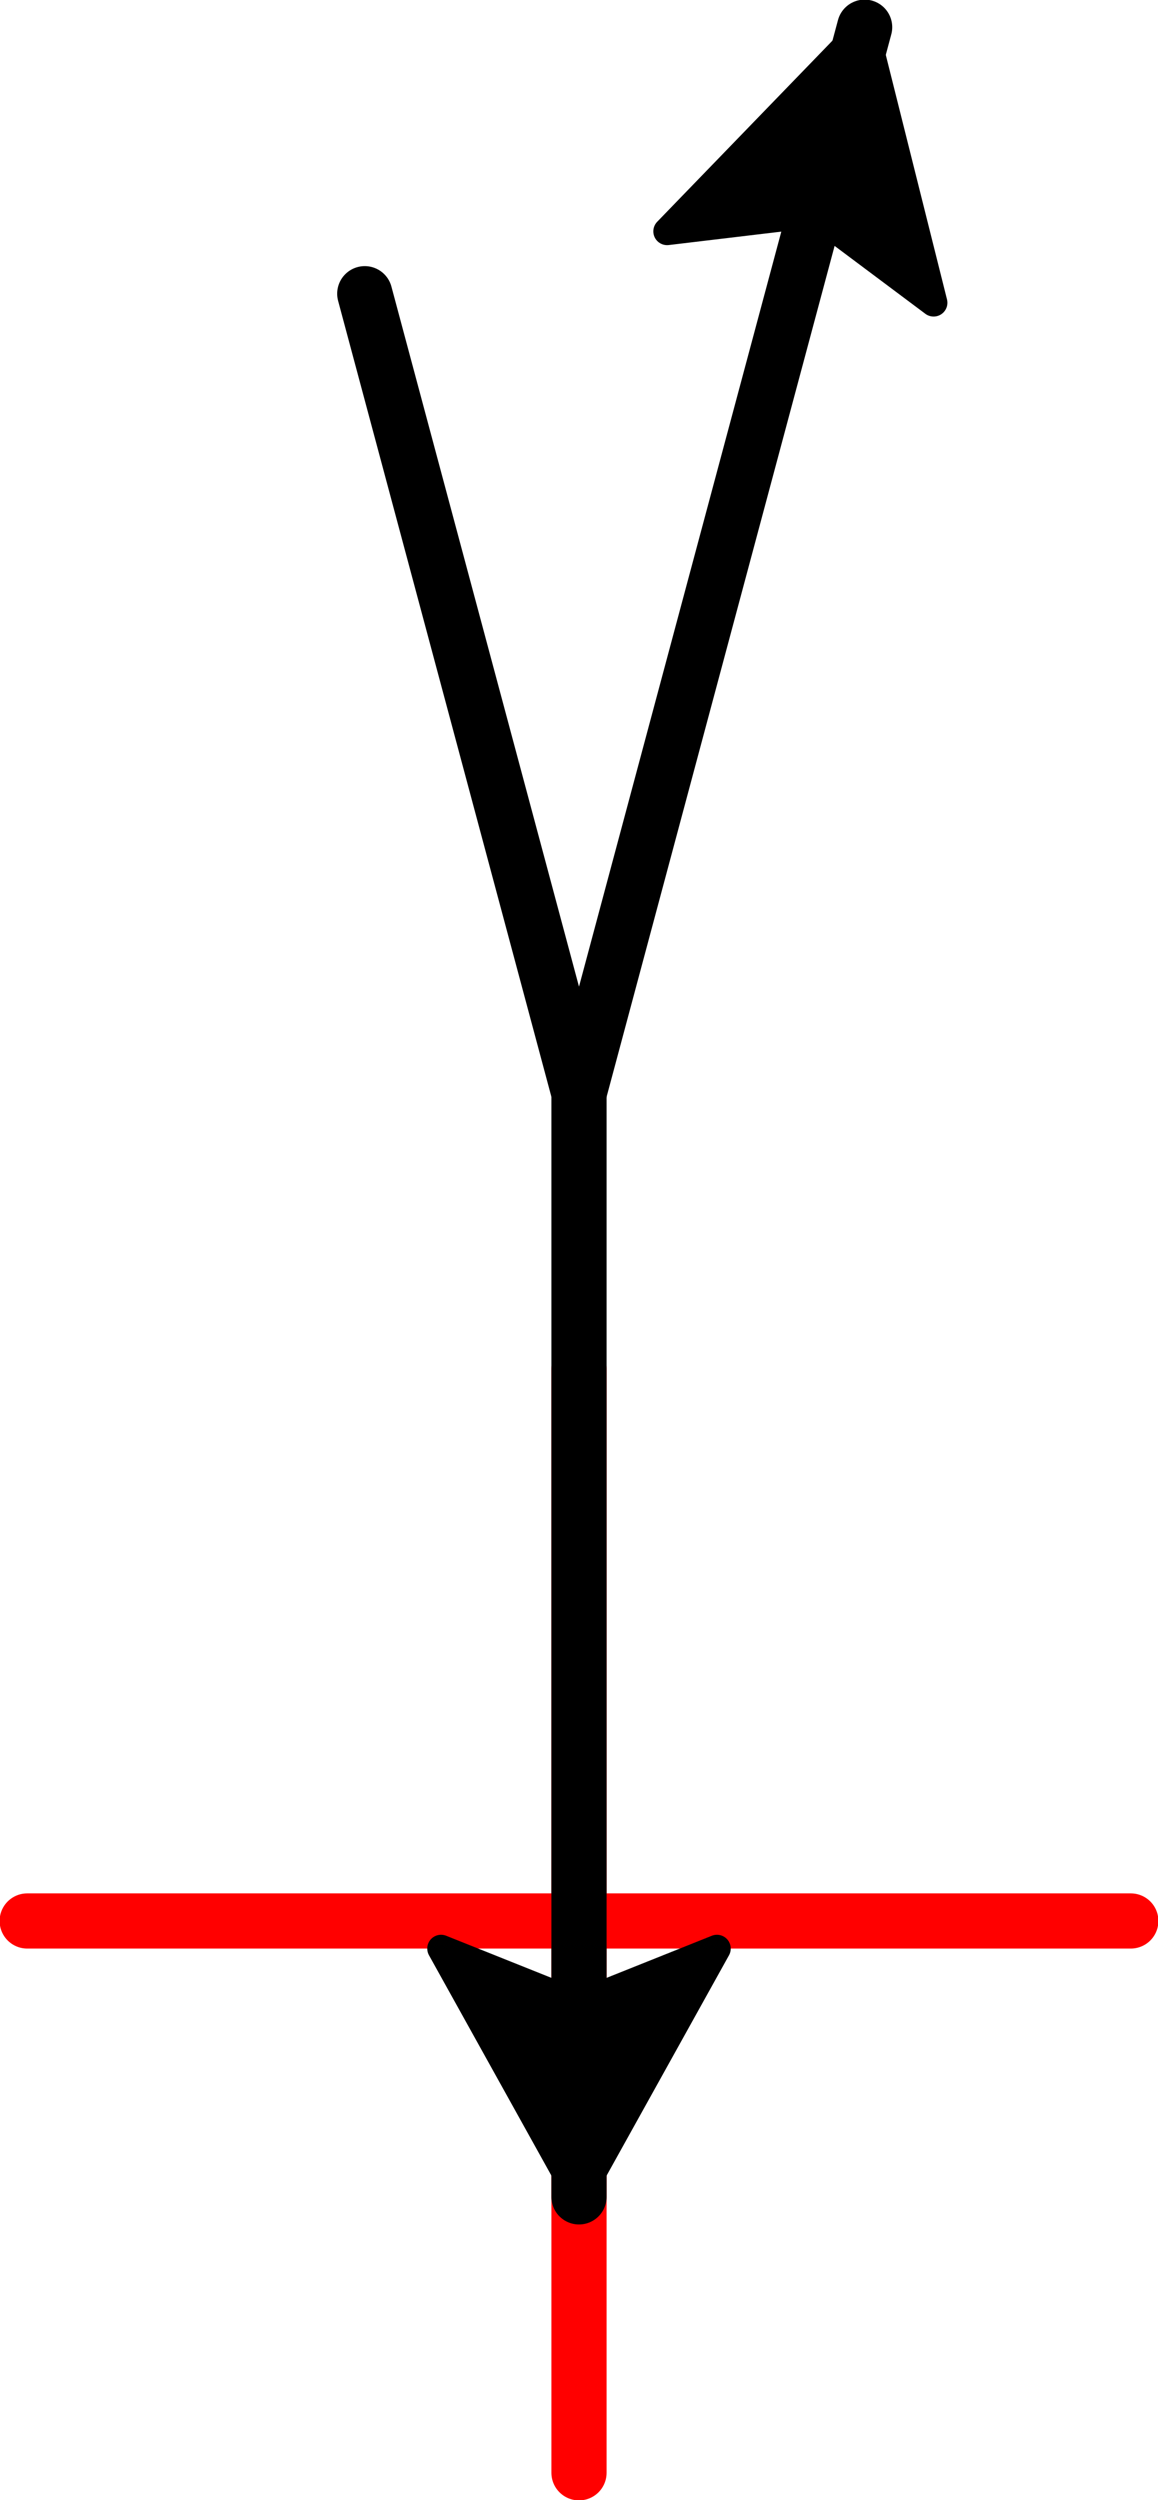 <?xml version="1.0" encoding="UTF-8" standalone="no"?>
<svg
   xmlns:dc="http://purl.org/dc/elements/1.1/"
   xmlns:cc="http://creativecommons.org/ns#"
   xmlns:rdf="http://www.w3.org/1999/02/22-rdf-syntax-ns#"
   xmlns:svg="http://www.w3.org/2000/svg"
   xmlns="http://www.w3.org/2000/svg"
   xmlns:sodipodi="http://sodipodi.sourceforge.net/DTD/sodipodi-0.dtd"
   xmlns:inkscape="http://www.inkscape.org/namespaces/inkscape"
   height="90.609"
   viewBox="-432 -151 41.972 90.609"
   width="41.972"
   version="1.1"
   id="svg158"
   sodipodi:docname="4_rule.svg"
   inkscape:version="0.92.4 (5da689c313, 2019-01-14)">
  <defs
     id="defs162" />
  <sodipodi:namedview
     pagecolor="#ffffff"
     bordercolor="#666666"
     borderopacity="1"
     objecttolerance="10"
     gridtolerance="10"
     guidetolerance="10"
     inkscape:pageopacity="0"
     inkscape:pageshadow="2"
     inkscape:window-width="1920"
     inkscape:window-height="1017"
     id="namedview160"
     showgrid="false"
     inkscape:zoom="1.0159652"
     inkscape:cx="154.46037"
     inkscape:cy="317.78596"
     inkscape:window-x="1352"
     inkscape:window-y="-8"
     inkscape:window-maximized="1"
     inkscape:current-layer="svg158"
     fit-margin-top="0"
     fit-margin-left="0"
     fit-margin-right="0"
     fit-margin-bottom="0" />
  <polyline
     points="-400.0,200.0 -400.0,180.0 -400.0,200.0 -380.0,200.0 -400.0,200.0 -400.0,220.0 -400.0,200.0 -420.0,200.0 -400.0,200.0"
     id="polyline4"
     style="fill:none;stroke:#ff0000;stroke-width:2;stroke-linecap:round;stroke-linejoin:round"
     transform="translate(-11.014,-281.377)" />
  <polyline
     points="-400.0,200.0 -400.0,210.0 -400.0,200.0 -400.0,170.0 -407.765,141.022"
     id="polyline6"
     style="fill:none;stroke:#000000;stroke-width:2;stroke-linecap:round;stroke-linejoin:round"
     transform="translate(-11.014,-281.377)" />
  <polygon
     points="-400,203 -405,201 -400,210 -395,201 "
     id="polygon10"
     style="fill:#000000;fill-rule:evenodd;stroke:#000000;stroke-linejoin:round"
     transform="translate(-11.014,-281.377)" />
  <polyline
     points="-400.0,170.0 -392.235,141.022 -389.647,131.363 -392.235,141.022"
     id="polyline12"
     style="fill:none;stroke:#000000;stroke-width:2;stroke-linecap:round;stroke-linejoin:round"
     transform="translate(-11.014,-281.377)" />
  <polygon
     points="-391.459,138.124 -387.147,141.35 -389.647,131.363 -396.806,138.762 "
     id="polygon14"
     style="fill:#000000;fill-rule:evenodd;stroke:#000000;stroke-linejoin:round"
     transform="translate(-11.014,-281.377)" />
</svg>
